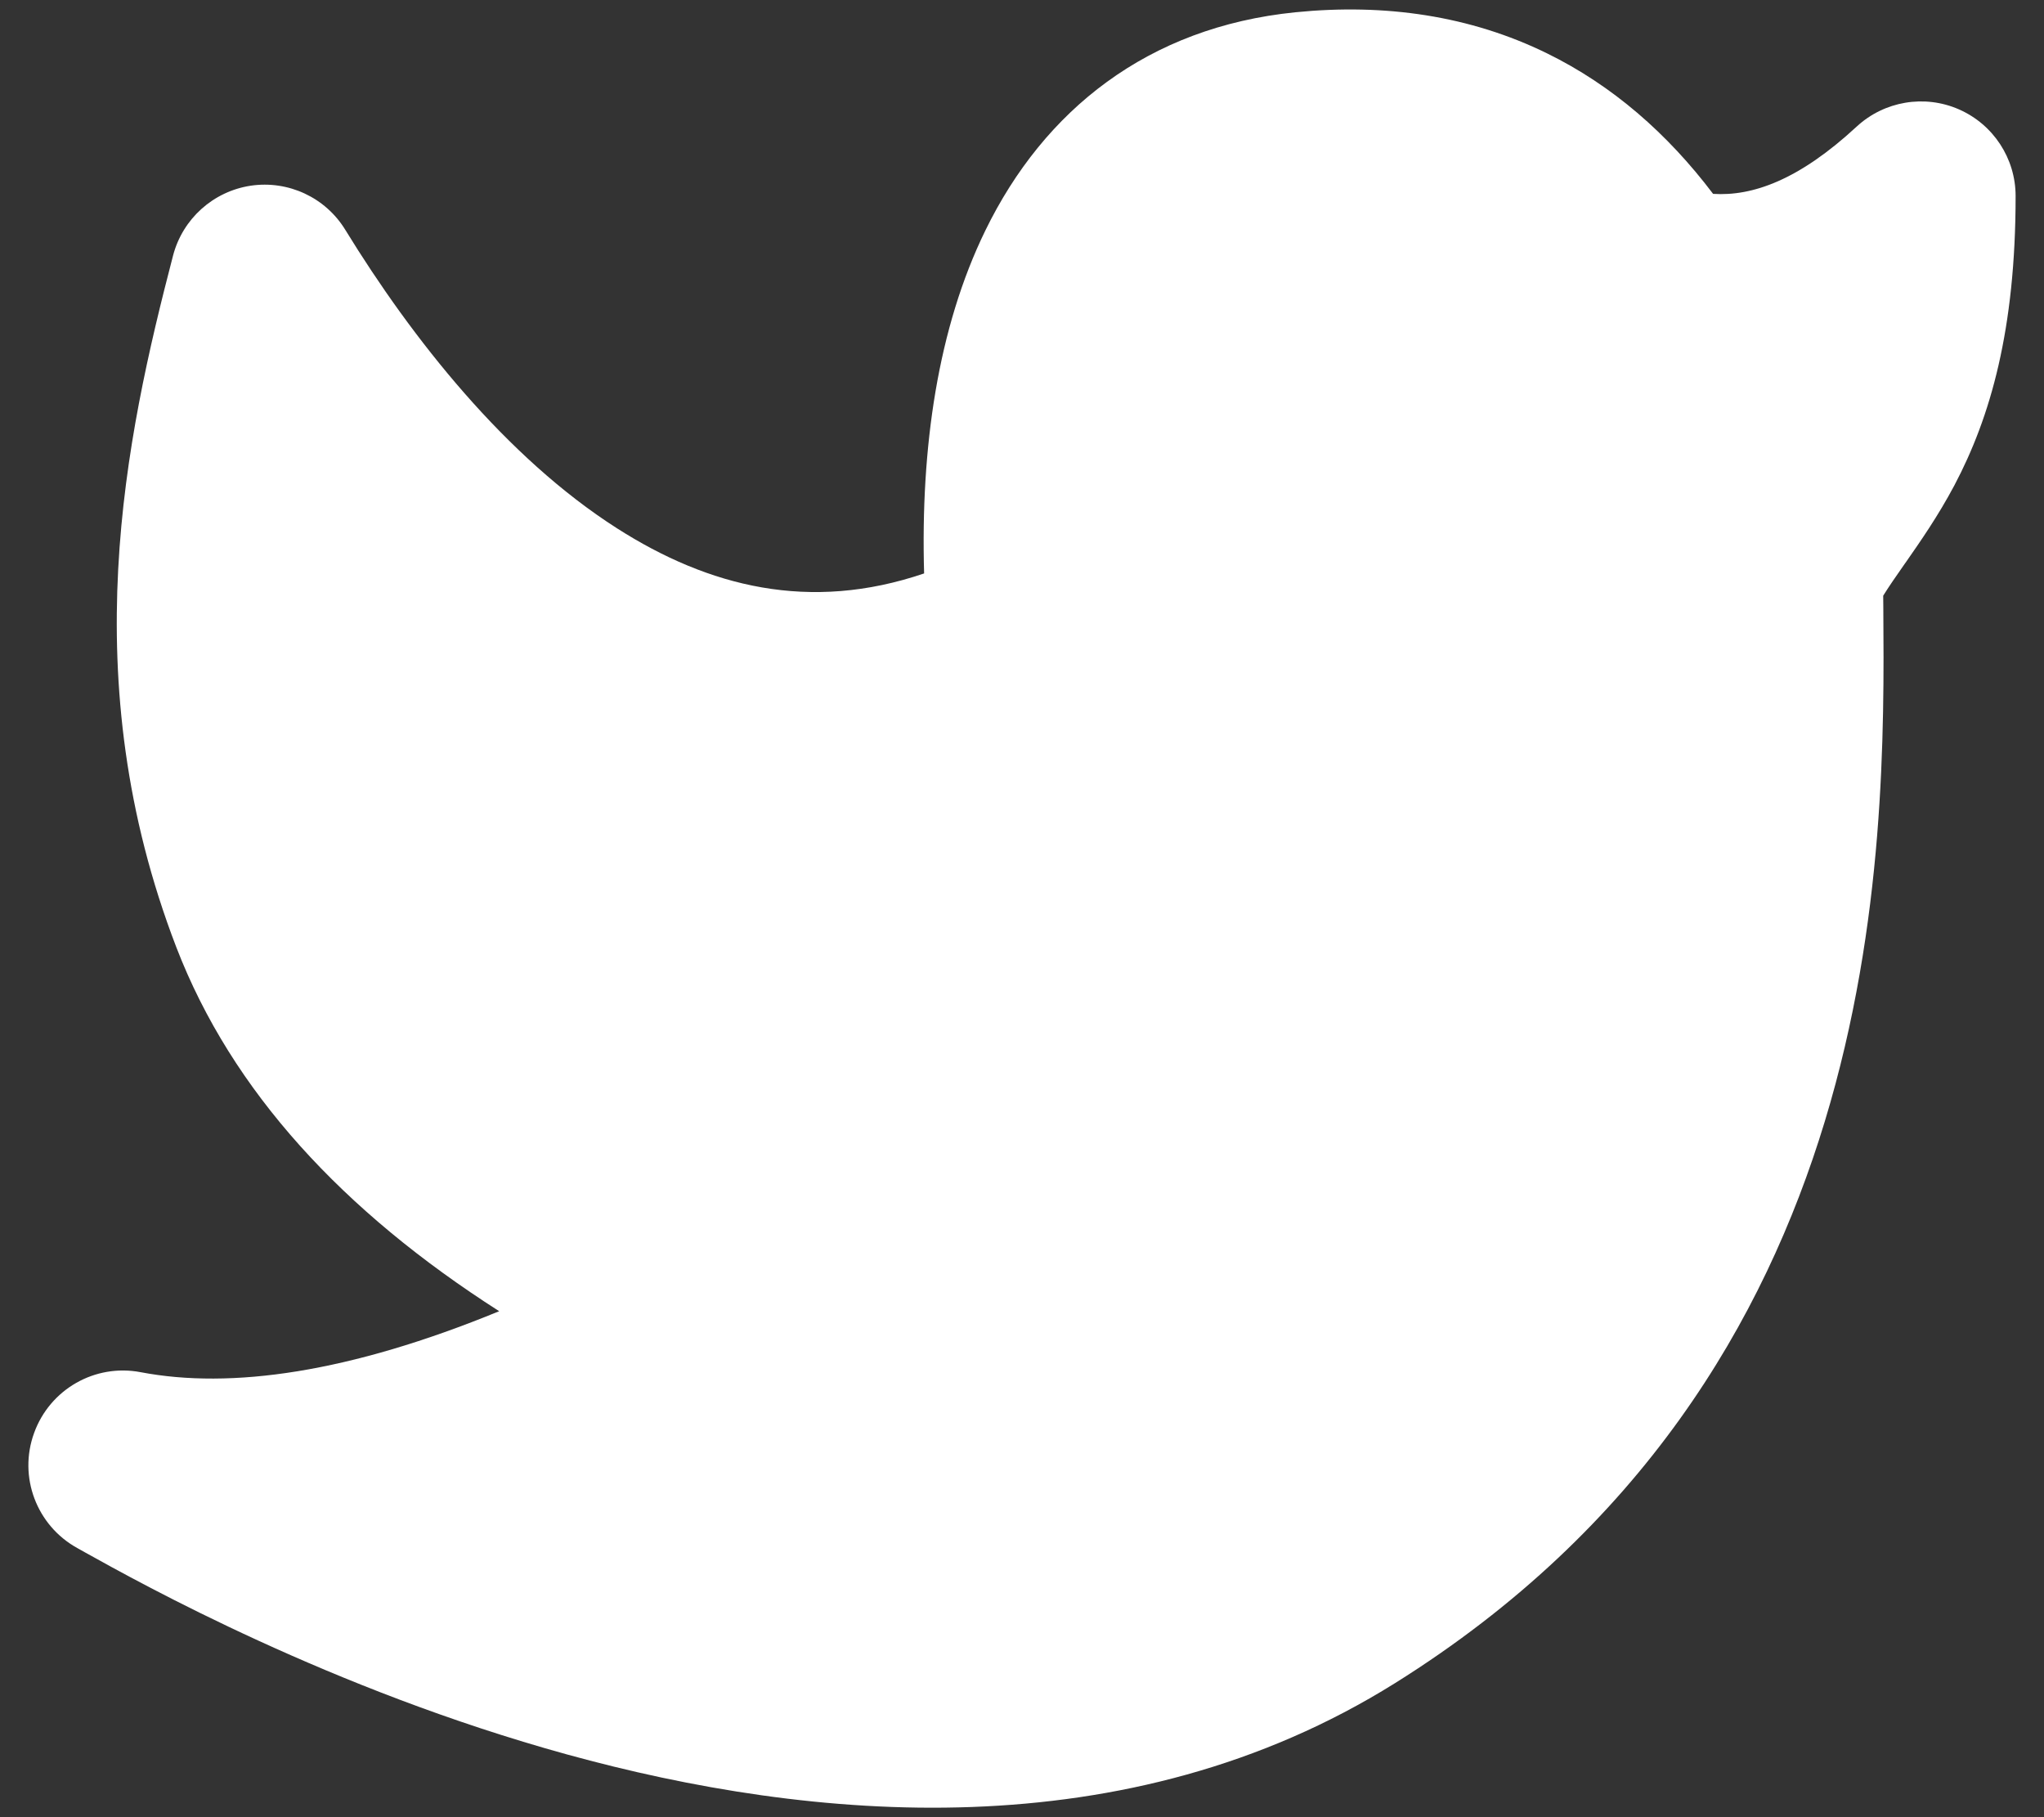 <svg width="18" height="16" viewBox="0 0 18 16" fill="none" xmlns="http://www.w3.org/2000/svg">
    <rect x="0" y="0" width="18" height="16" fill="#333333" stroke="none"/>
    <path d="M13.624 0.47C14.197 0.751 14.682 1.173 15.086 1.707C15.432 1.729 15.84 1.587 16.351 1.114C16.594 0.89 16.948 0.83 17.251 0.963C17.554 1.096 17.75 1.395 17.75 1.726C17.75 2.904 17.528 3.673 17.211 4.273C17.066 4.546 16.909 4.77 16.788 4.944L16.773 4.965C16.694 5.078 16.633 5.166 16.584 5.245L16.585 5.358C16.6 7.496 16.631 12.104 12.283 14.821C9.92 16.297 7.147 16.041 4.991 15.447C2.917 14.875 1.247 13.946 0.746 13.667L0.68 13.63C0.322 13.432 0.16 13.003 0.3 12.618C0.439 12.232 0.837 12.005 1.239 12.082C2.033 12.233 3.074 12.088 4.396 11.545C3.022 10.667 2.042 9.609 1.553 8.341C0.644 5.979 1.106 3.856 1.524 2.25C1.609 1.926 1.878 1.685 2.208 1.635C2.539 1.586 2.867 1.739 3.041 2.024C3.629 2.982 4.455 4.027 5.434 4.652C6.241 5.167 7.13 5.392 8.138 5.049C8.106 3.938 8.259 2.887 8.677 2.03C9.194 0.97 10.107 0.239 11.408 0.108C12.198 0.029 12.947 0.138 13.624 0.47Z" fill="white" />
</svg>